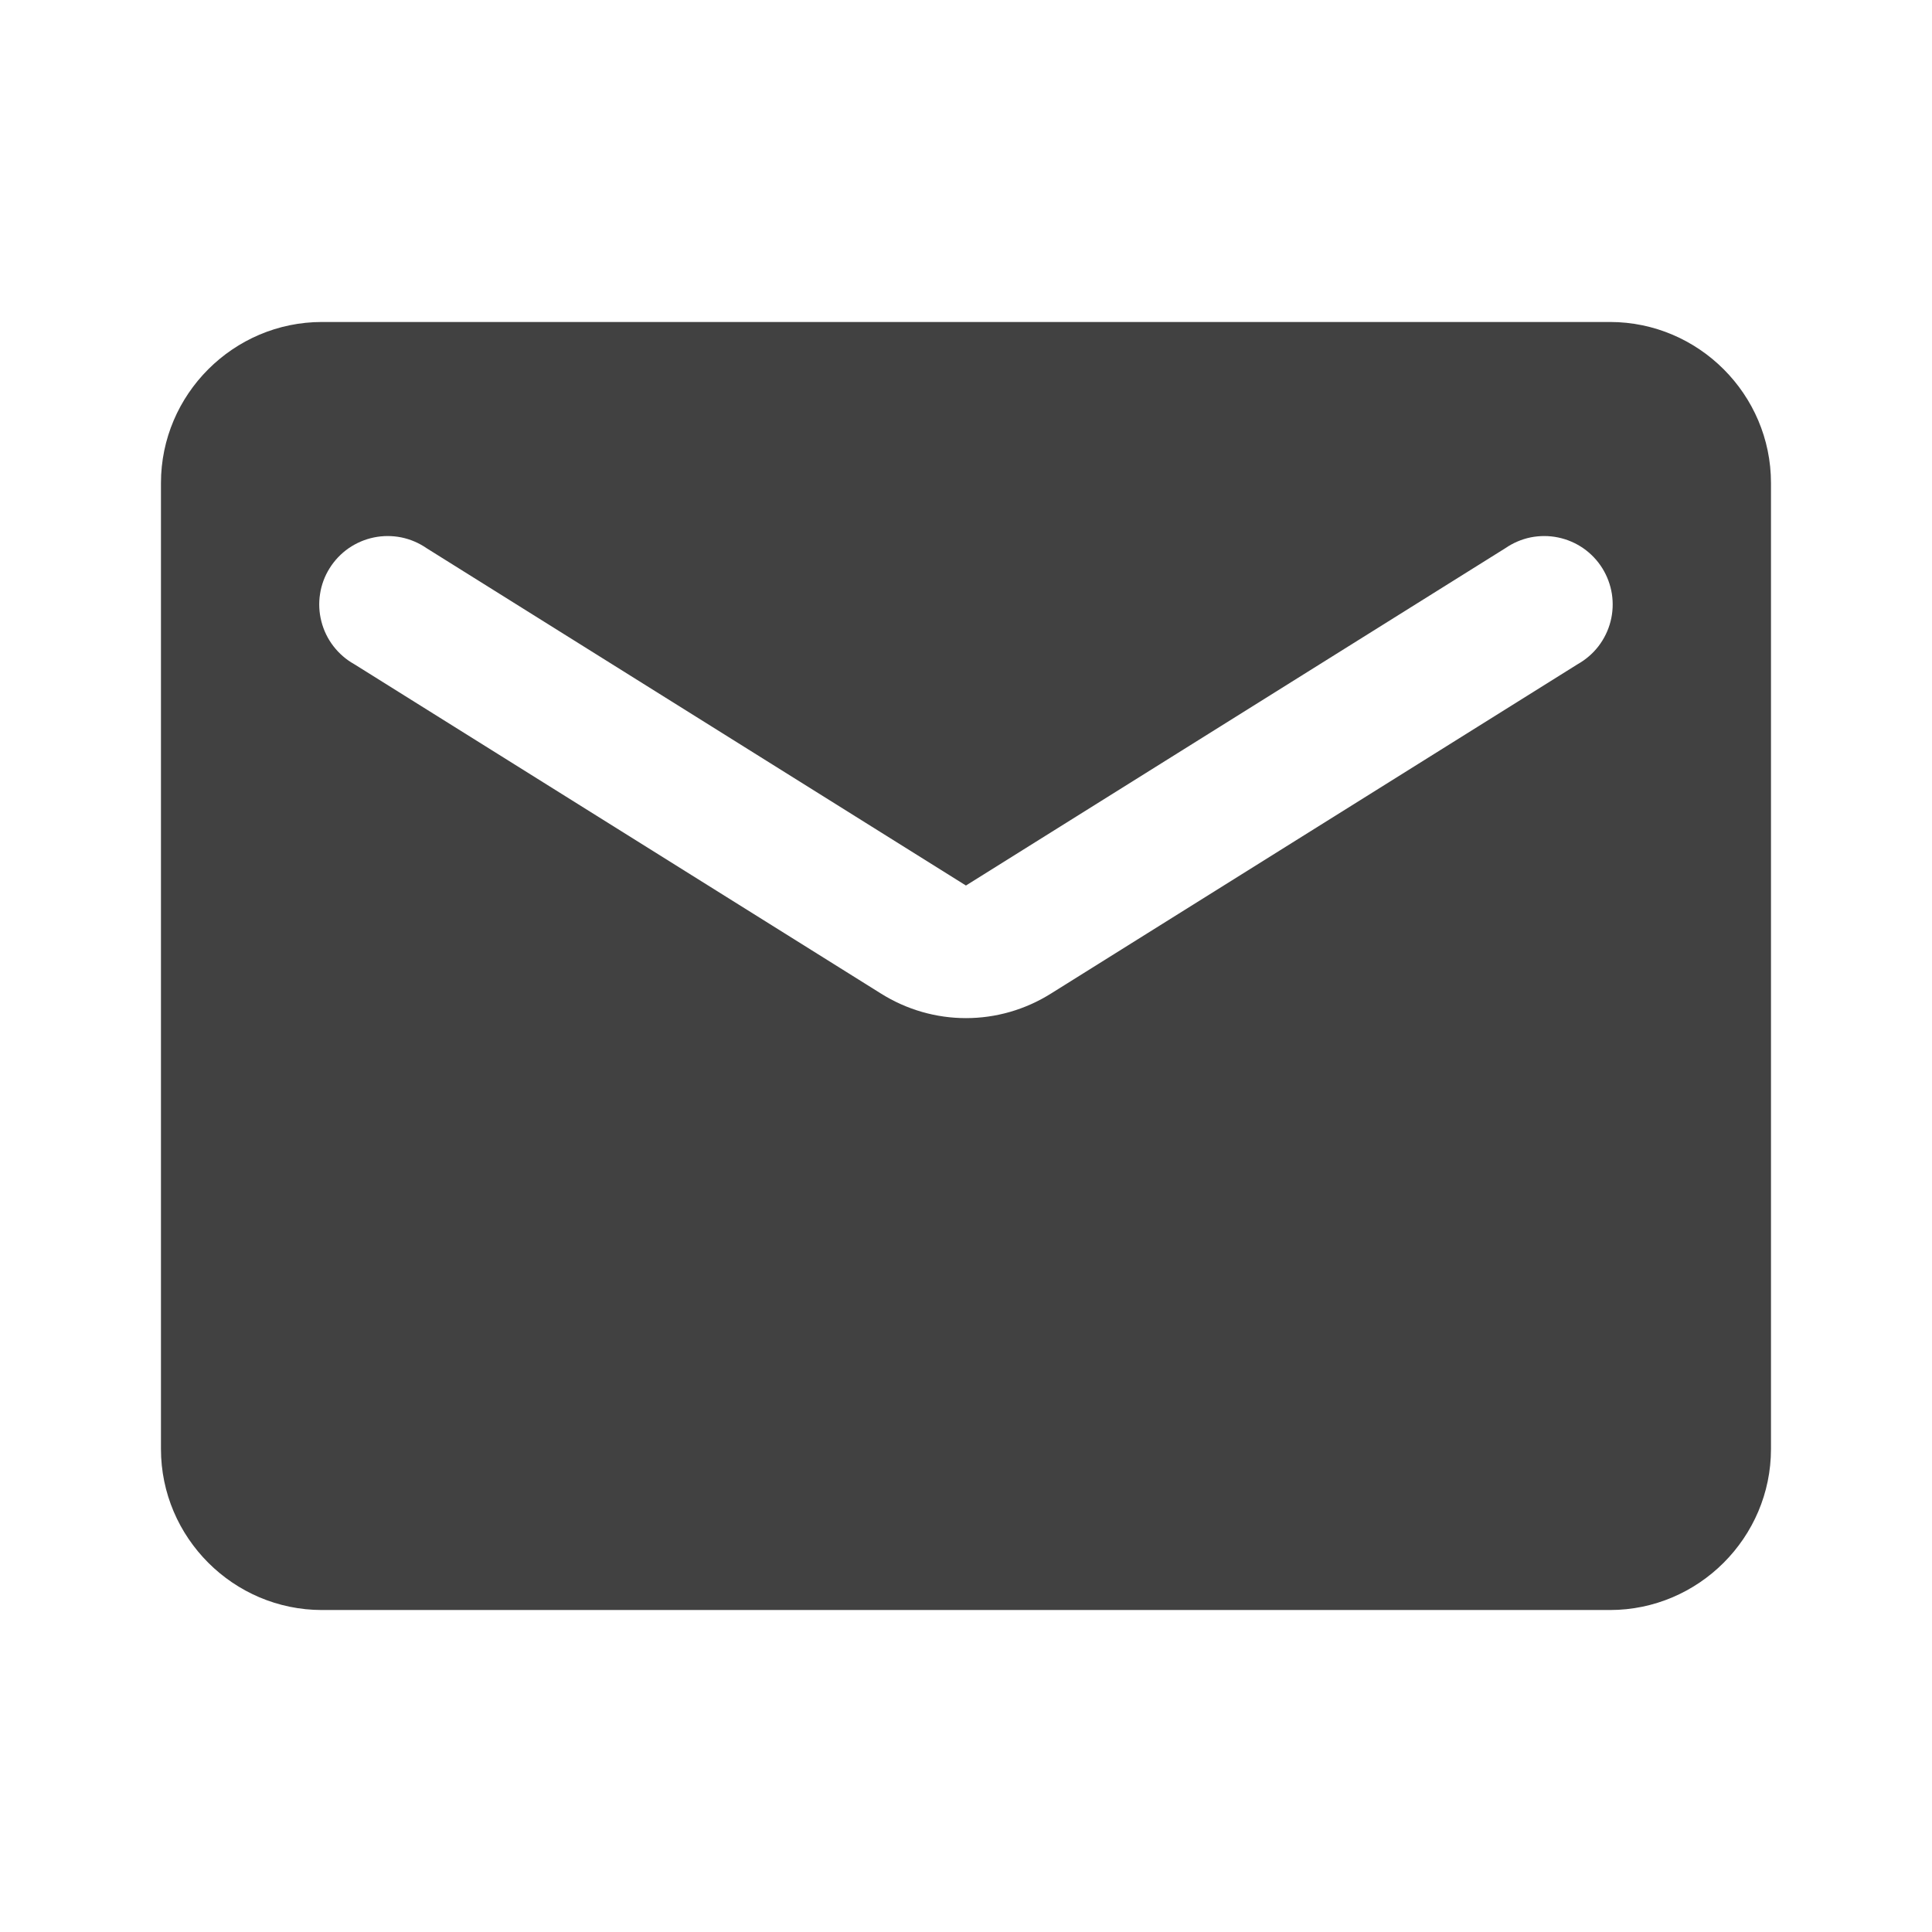 <svg width="32" height="32" viewBox="0 0 32 32" fill="none" xmlns="http://www.w3.org/2000/svg">
<path d="M26.666 5.333H5.333C3.866 5.333 2.666 6.533 2.666 8V24C2.666 25.467 3.866 26.667 5.333 26.667H26.666C28.133 26.667 29.333 25.467 29.333 24V8C29.333 6.533 28.133 5.333 26.666 5.333ZM26.133 11L17.413 16.453C16.546 17 15.453 17 14.586 16.453L5.866 11C5.732 10.925 5.615 10.823 5.522 10.702C5.428 10.58 5.361 10.441 5.323 10.292C5.285 10.144 5.277 9.989 5.301 9.838C5.324 9.686 5.378 9.541 5.46 9.411C5.541 9.281 5.648 9.169 5.774 9.081C5.9 8.994 6.042 8.933 6.192 8.902C6.342 8.871 6.497 8.871 6.647 8.901C6.798 8.932 6.94 8.993 7.066 9.08L15.999 14.667L24.933 9.08C25.059 8.993 25.201 8.932 25.351 8.901C25.502 8.871 25.657 8.871 25.807 8.902C25.957 8.933 26.099 8.994 26.225 9.081C26.351 9.169 26.458 9.281 26.539 9.411C26.62 9.541 26.674 9.686 26.698 9.838C26.721 9.989 26.714 10.144 26.676 10.292C26.638 10.441 26.57 10.58 26.477 10.702C26.384 10.823 26.266 10.925 26.133 11Z" fill="#414141"/>
</svg>
